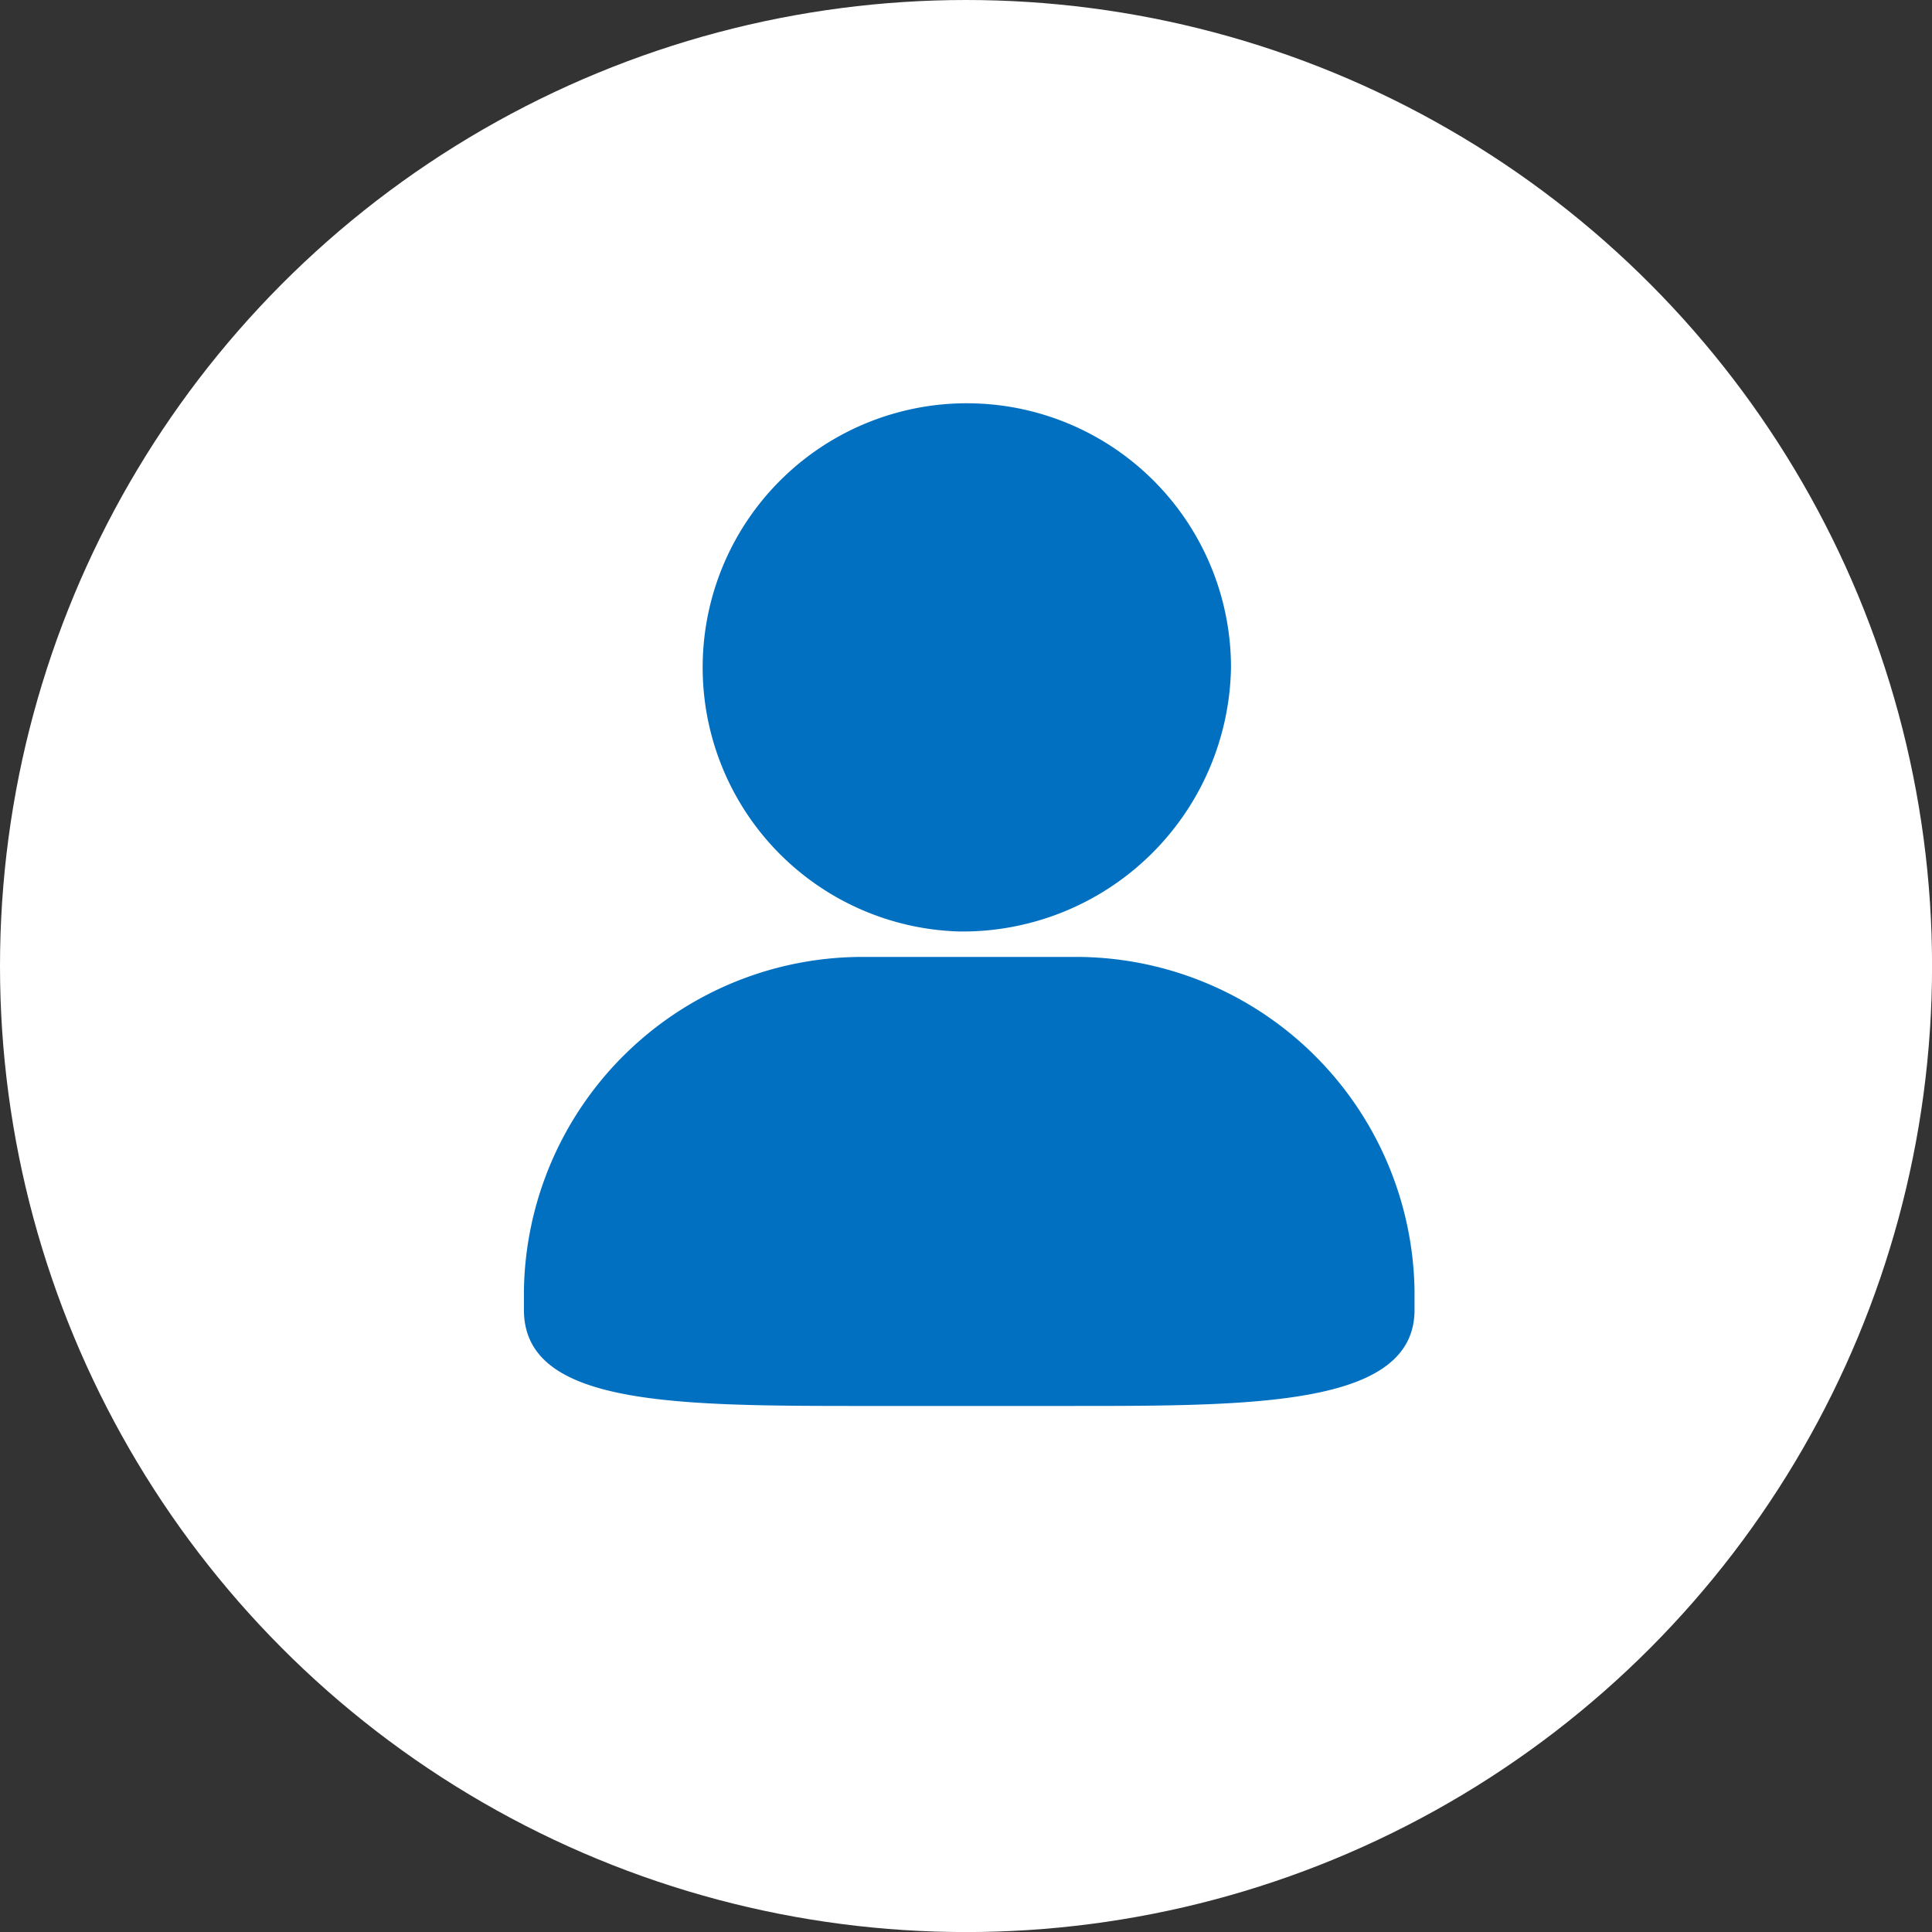 <svg xmlns="http://www.w3.org/2000/svg" width="33.833" height="33.833" viewBox="0 0 33.833 33.833">
  <rect x="0" y="0" width="33.833" height="33.833" fill="#333333" stroke="none"/>
  <g id="右上角用户" transform="translate(-1595.333 -35.333)">
    <circle id="u_1683874951_2249604161_fm_26_gp_0" data-name="u=1683874951,2249604161&amp;fm=26&amp;gp=0" cx="16.917" cy="16.917" r="16.917" transform="translate(1595.333 35.333)" fill="#fff"/>
    <path id="路径_44" data-name="路径 44" d="M633.582,180.557h-3.569c-3.359,0-6.013,0-6.013-1.682v-.346a5.932,5.932,0,0,1,6.013-5.835h3.569a5.933,5.933,0,0,1,6.014,5.835v.346c0,1.682-2.787,1.682-6.014,1.682Zm-1.963-8.309a4.626,4.626,0,1,1,4.763-4.624,4.7,4.7,0,0,1-4.763,4.624Zm0,0" transform="translate(980.508 -120.603)" fill="#0270c1"/>
  </g>
</svg>
